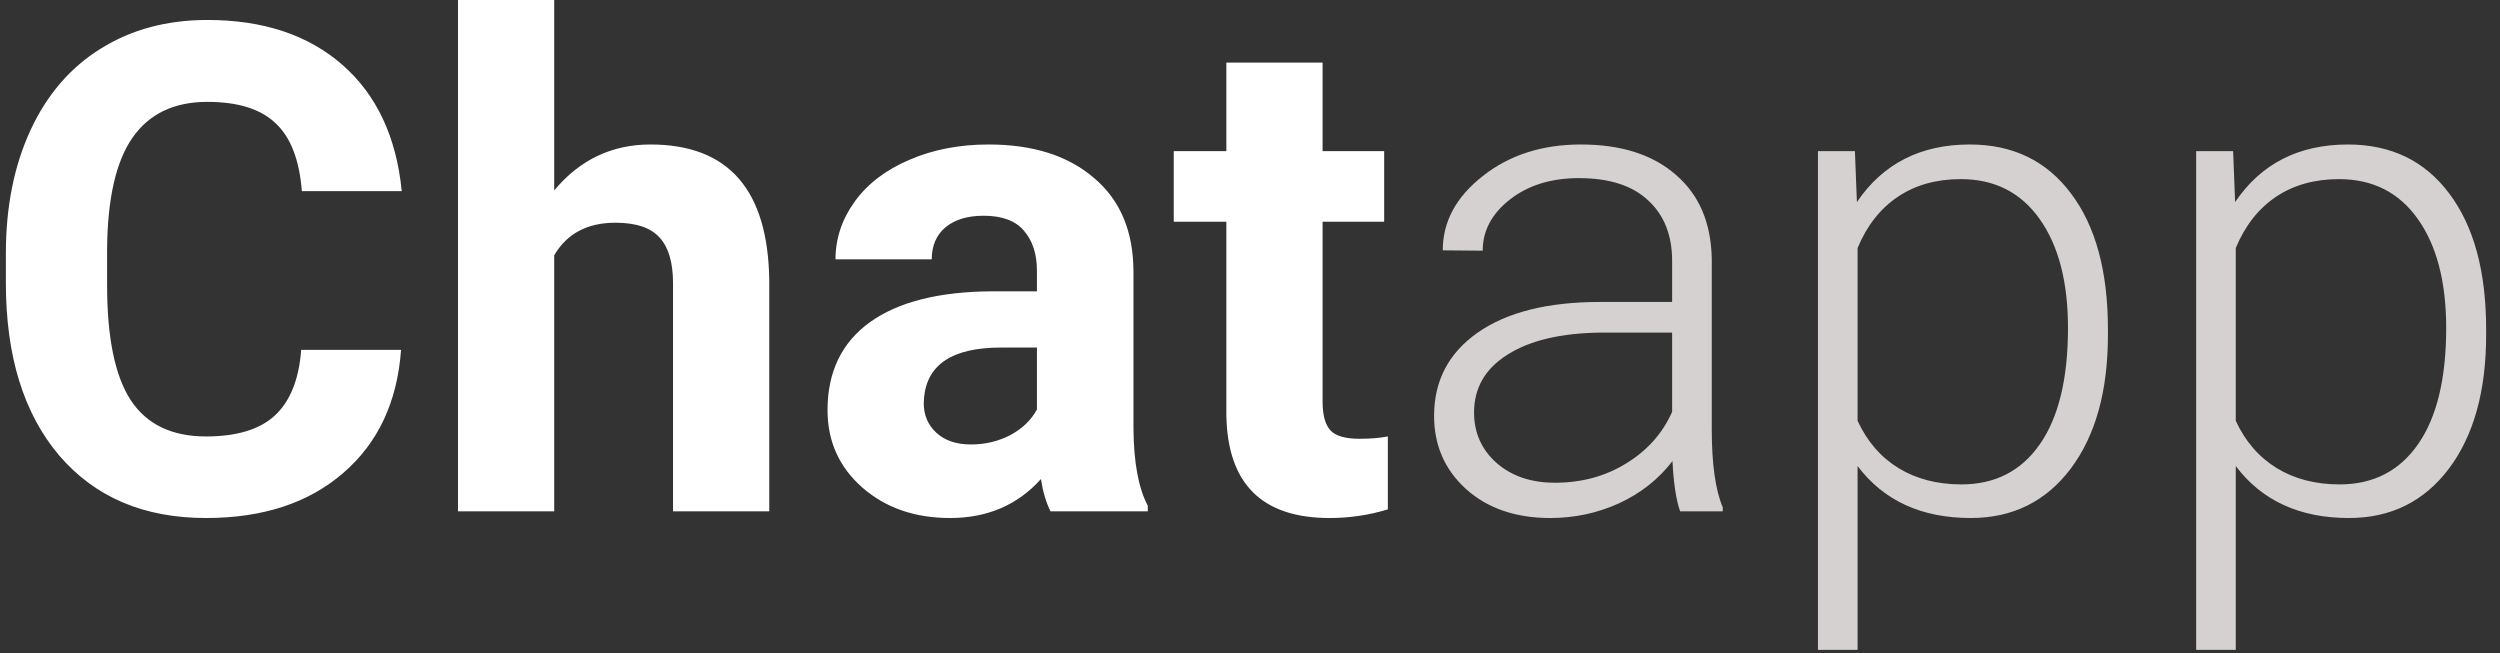 <svg width="88" height="23" viewBox="0 0 88 23" fill="none" xmlns="http://www.w3.org/2000/svg">
<rect x="0" y="0" width="88" height="23" fill="#333333" stroke="none"/>
<path d="M14.117 12.316C13.984 14.152 13.305 15.598 12.078 16.652C10.859 17.707 9.25 18.234 7.25 18.234C5.062 18.234 3.34 17.5 2.082 16.031C0.832 14.555 0.207 12.531 0.207 9.961V8.918C0.207 7.277 0.496 5.832 1.074 4.582C1.652 3.332 2.477 2.375 3.547 1.711C4.625 1.039 5.875 0.703 7.297 0.703C9.266 0.703 10.852 1.23 12.055 2.285C13.258 3.34 13.953 4.82 14.141 6.727H10.625C10.539 5.625 10.23 4.828 9.699 4.336C9.176 3.836 8.375 3.586 7.297 3.586C6.125 3.586 5.246 4.008 4.66 4.852C4.082 5.688 3.785 6.988 3.77 8.754V10.043C3.77 11.887 4.047 13.234 4.602 14.086C5.164 14.938 6.047 15.363 7.25 15.363C8.336 15.363 9.145 15.117 9.676 14.625C10.215 14.125 10.523 13.355 10.602 12.316H14.117ZM19.508 6.703C20.406 5.625 21.535 5.086 22.895 5.086C25.645 5.086 27.039 6.684 27.078 9.879V18H23.691V9.973C23.691 9.246 23.535 8.711 23.223 8.367C22.91 8.016 22.391 7.84 21.664 7.84C20.672 7.84 19.953 8.223 19.508 8.988V18H16.121V0H19.508V6.703ZM36.98 18C36.824 17.695 36.711 17.316 36.641 16.863C35.82 17.777 34.754 18.234 33.441 18.234C32.199 18.234 31.168 17.875 30.348 17.156C29.535 16.438 29.129 15.531 29.129 14.438C29.129 13.094 29.625 12.062 30.617 11.344C31.617 10.625 33.059 10.262 34.941 10.254H36.5V9.527C36.5 8.941 36.348 8.473 36.043 8.121C35.746 7.77 35.273 7.594 34.625 7.594C34.055 7.594 33.605 7.73 33.277 8.004C32.957 8.277 32.797 8.652 32.797 9.129H29.41C29.41 8.395 29.637 7.715 30.09 7.09C30.543 6.465 31.184 5.977 32.012 5.625C32.84 5.266 33.77 5.086 34.801 5.086C36.363 5.086 37.602 5.48 38.516 6.27C39.438 7.051 39.898 8.152 39.898 9.574V15.07C39.906 16.273 40.074 17.184 40.402 17.801V18H36.98ZM34.18 15.645C34.68 15.645 35.141 15.535 35.562 15.316C35.984 15.09 36.297 14.789 36.5 14.414V12.234H35.234C33.539 12.234 32.637 12.82 32.527 13.992L32.516 14.191C32.516 14.613 32.664 14.961 32.961 15.234C33.258 15.508 33.664 15.645 34.18 15.645ZM46.555 2.203V5.32H48.723V7.805H46.555V14.133C46.555 14.602 46.645 14.938 46.824 15.141C47.004 15.344 47.348 15.445 47.855 15.445C48.23 15.445 48.562 15.418 48.852 15.363V17.93C48.188 18.133 47.504 18.234 46.801 18.234C44.426 18.234 43.215 17.035 43.168 14.637V7.805H41.316V5.32H43.168V2.203H46.555Z" fill="white"/>
<path d="M59.141 18C59 17.602 58.91 17.012 58.871 16.23C58.379 16.871 57.75 17.367 56.984 17.719C56.227 18.062 55.422 18.234 54.57 18.234C53.352 18.234 52.363 17.895 51.605 17.215C50.855 16.535 50.48 15.676 50.48 14.637C50.48 13.402 50.992 12.426 52.016 11.707C53.047 10.988 54.48 10.629 56.316 10.629H58.859V9.188C58.859 8.281 58.578 7.57 58.016 7.055C57.461 6.531 56.648 6.27 55.578 6.27C54.602 6.27 53.793 6.52 53.152 7.02C52.512 7.52 52.191 8.121 52.191 8.824L50.785 8.812C50.785 7.805 51.254 6.934 52.191 6.199C53.129 5.457 54.281 5.086 55.648 5.086C57.062 5.086 58.176 5.441 58.988 6.152C59.809 6.855 60.23 7.84 60.254 9.105V15.105C60.254 16.332 60.383 17.25 60.641 17.859V18H59.141ZM54.734 16.992C55.672 16.992 56.508 16.766 57.242 16.312C57.984 15.859 58.523 15.254 58.859 14.496V11.707H56.352C54.953 11.723 53.859 11.98 53.07 12.48C52.281 12.973 51.887 13.652 51.887 14.52C51.887 15.23 52.148 15.82 52.672 16.289C53.203 16.758 53.891 16.992 54.734 16.992ZM74.199 11.789C74.199 13.766 73.762 15.336 72.887 16.5C72.012 17.656 70.84 18.234 69.371 18.234C67.637 18.234 66.309 17.625 65.387 16.406V22.875H63.992V5.32H65.293L65.363 7.113C66.277 5.762 67.602 5.086 69.336 5.086C70.852 5.086 72.039 5.66 72.898 6.809C73.766 7.957 74.199 9.551 74.199 11.59V11.789ZM72.793 11.543C72.793 9.926 72.461 8.648 71.797 7.711C71.133 6.773 70.207 6.305 69.019 6.305C68.16 6.305 67.422 6.512 66.805 6.926C66.188 7.34 65.715 7.941 65.387 8.73V14.812C65.723 15.539 66.203 16.094 66.828 16.477C67.453 16.859 68.191 17.051 69.043 17.051C70.223 17.051 71.141 16.582 71.797 15.645C72.461 14.699 72.793 13.332 72.793 11.543ZM87.512 11.789C87.512 13.766 87.074 15.336 86.199 16.5C85.324 17.656 84.152 18.234 82.684 18.234C80.949 18.234 79.621 17.625 78.699 16.406V22.875H77.305V5.32H78.606L78.676 7.113C79.59 5.762 80.914 5.086 82.648 5.086C84.164 5.086 85.352 5.66 86.211 6.809C87.078 7.957 87.512 9.551 87.512 11.59V11.789ZM86.106 11.543C86.106 9.926 85.773 8.648 85.109 7.711C84.445 6.773 83.519 6.305 82.332 6.305C81.473 6.305 80.734 6.512 80.117 6.926C79.5 7.34 79.027 7.941 78.699 8.73V14.812C79.035 15.539 79.516 16.094 80.141 16.477C80.766 16.859 81.504 17.051 82.356 17.051C83.535 17.051 84.453 16.582 85.109 15.645C85.773 14.699 86.106 13.332 86.106 11.543Z" fill="#D5D1D1"/>
</svg>
